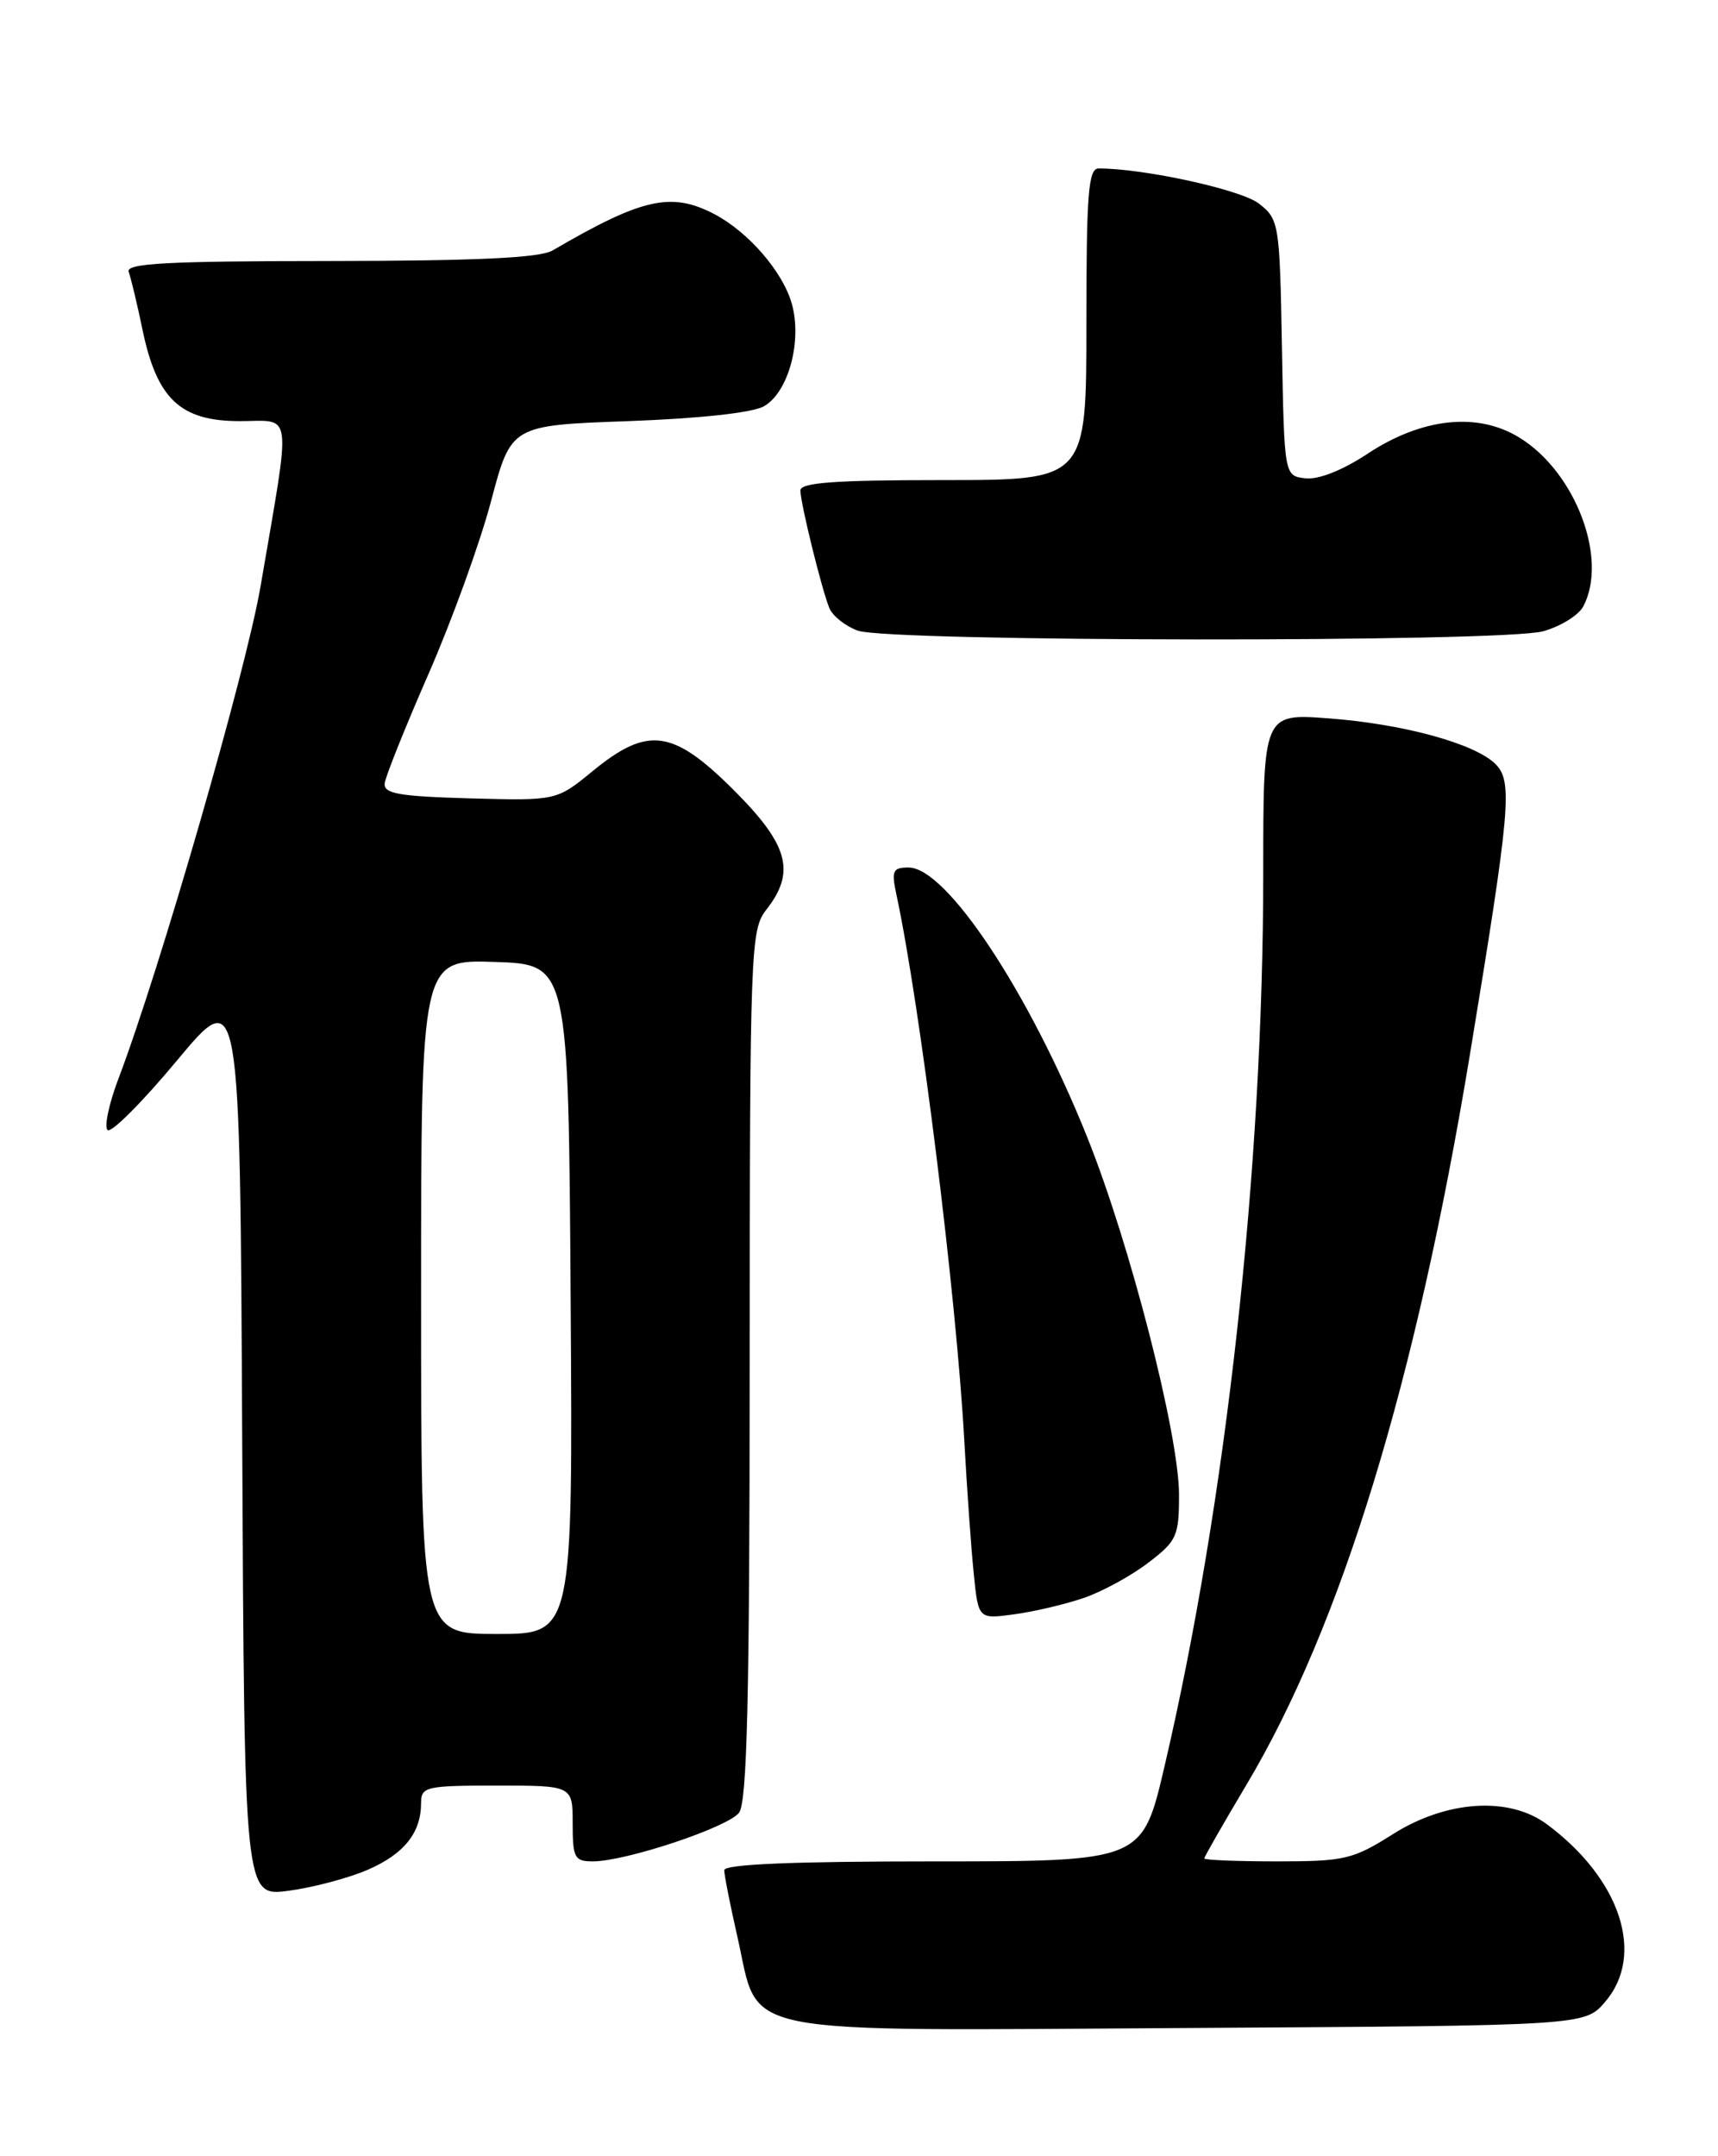 <?xml version="1.0" encoding="UTF-8" standalone="no"?>
<!DOCTYPE svg PUBLIC "-//W3C//DTD SVG 1.1//EN" "http://www.w3.org/Graphics/SVG/1.1/DTD/svg11.dtd" >
<svg xmlns="http://www.w3.org/2000/svg" xmlns:xlink="http://www.w3.org/1999/xlink" version="1.1" viewBox="0 0 204 256">
 <g >
 <path fill="currentColor"
d=" M 190.59 237.69 C 195.39 232.11 192.44 223.09 183.68 216.59 C 179.19 213.26 171.77 213.74 165.39 217.77 C 160.65 220.77 159.65 221.00 151.64 221.00 C 146.89 221.00 143.00 220.84 143.00 220.65 C 143.00 220.46 145.25 216.53 148.01 211.90 C 159.27 193.01 168.12 164.09 174.53 125.27 C 179.36 95.96 179.64 92.78 177.58 90.72 C 175.14 88.28 166.61 85.95 157.75 85.29 C 150.00 84.71 150.00 84.71 150.00 103.66 C 150.00 138.62 145.60 178.41 138.27 209.75 C 135.64 221.00 135.64 221.00 110.82 221.00 C 94.11 221.00 86.00 221.34 86.00 222.05 C 86.00 222.63 86.71 226.23 87.58 230.04 C 90.27 241.90 86.31 241.10 141.26 240.78 C 188.17 240.50 188.17 240.50 190.59 237.69 Z  M 43.66 222.00 C 47.99 220.12 50.00 217.60 50.00 214.07 C 50.00 212.13 50.57 212.00 59.00 212.00 C 68.00 212.00 68.00 212.00 68.00 216.50 C 68.00 220.58 68.22 221.00 70.39 221.00 C 74.29 221.00 86.40 216.97 87.75 215.23 C 88.71 213.99 89.01 201.75 89.02 162.06 C 89.04 112.43 89.12 110.41 91.00 108.00 C 94.51 103.52 93.64 100.32 87.16 93.84 C 79.91 86.59 76.93 86.18 70.39 91.54 C 66.08 95.07 66.08 95.07 55.79 94.79 C 47.34 94.55 45.53 94.23 45.68 93.00 C 45.78 92.17 48.12 86.33 50.89 80.00 C 53.66 73.67 57.00 64.45 58.31 59.50 C 60.69 50.50 60.69 50.50 74.60 50.00 C 83.09 49.69 89.36 49.01 90.72 48.23 C 93.63 46.57 95.28 40.46 94.01 36.02 C 92.92 32.22 88.84 27.52 84.80 25.41 C 79.70 22.75 76.24 23.53 65.61 29.74 C 64.10 30.62 56.64 30.97 39.14 30.99 C 19.81 31.00 14.89 31.26 15.28 32.28 C 15.54 32.98 16.29 36.09 16.93 39.19 C 18.64 47.38 21.43 50.00 28.46 50.00 C 34.84 50.00 34.61 48.16 30.94 69.61 C 29.20 79.72 18.99 115.10 14.05 128.11 C 12.94 131.04 12.36 133.76 12.77 134.17 C 13.18 134.58 16.89 130.87 21.01 125.92 C 28.50 116.93 28.50 116.93 28.76 171.06 C 29.02 225.19 29.02 225.19 34.26 224.49 C 37.14 224.11 41.37 222.99 43.66 222.00 Z  M 128.73 189.71 C 130.90 188.96 134.33 187.09 136.34 185.55 C 139.74 182.96 140.00 182.39 140.00 177.47 C 140.00 170.35 134.18 147.67 129.10 135.02 C 122.19 117.79 112.39 103.00 107.89 103.00 C 106.00 103.00 105.83 103.38 106.45 106.25 C 109.28 119.48 113.56 153.91 114.50 171.00 C 114.82 176.78 115.32 183.92 115.63 186.87 C 116.17 192.25 116.17 192.25 120.47 191.66 C 122.83 191.34 126.55 190.46 128.73 189.71 Z  M 183.24 74.95 C 185.29 74.38 187.43 73.06 187.99 72.02 C 190.99 66.41 187.11 56.08 180.44 51.97 C 175.47 48.89 168.84 49.60 162.36 53.89 C 159.41 55.84 156.55 56.97 155.01 56.79 C 152.50 56.50 152.50 56.50 152.22 41.30 C 151.96 26.52 151.88 26.05 149.50 24.18 C 147.41 22.53 135.86 20.00 130.46 20.00 C 129.23 20.00 129.00 22.95 129.00 38.50 C 129.00 57.00 129.00 57.00 112.00 57.00 C 99.05 57.00 95.01 57.30 95.04 58.25 C 95.08 59.88 97.58 70.01 98.48 72.20 C 98.86 73.13 100.37 74.33 101.84 74.87 C 105.52 76.22 178.41 76.29 183.24 74.95 Z  M 50.00 153.96 C 50.00 113.92 50.00 113.92 58.75 114.21 C 67.50 114.50 67.50 114.50 67.76 154.25 C 68.02 194.00 68.02 194.00 59.01 194.00 C 50.00 194.00 50.00 194.00 50.00 153.96 Z "/>
</g>
</svg>